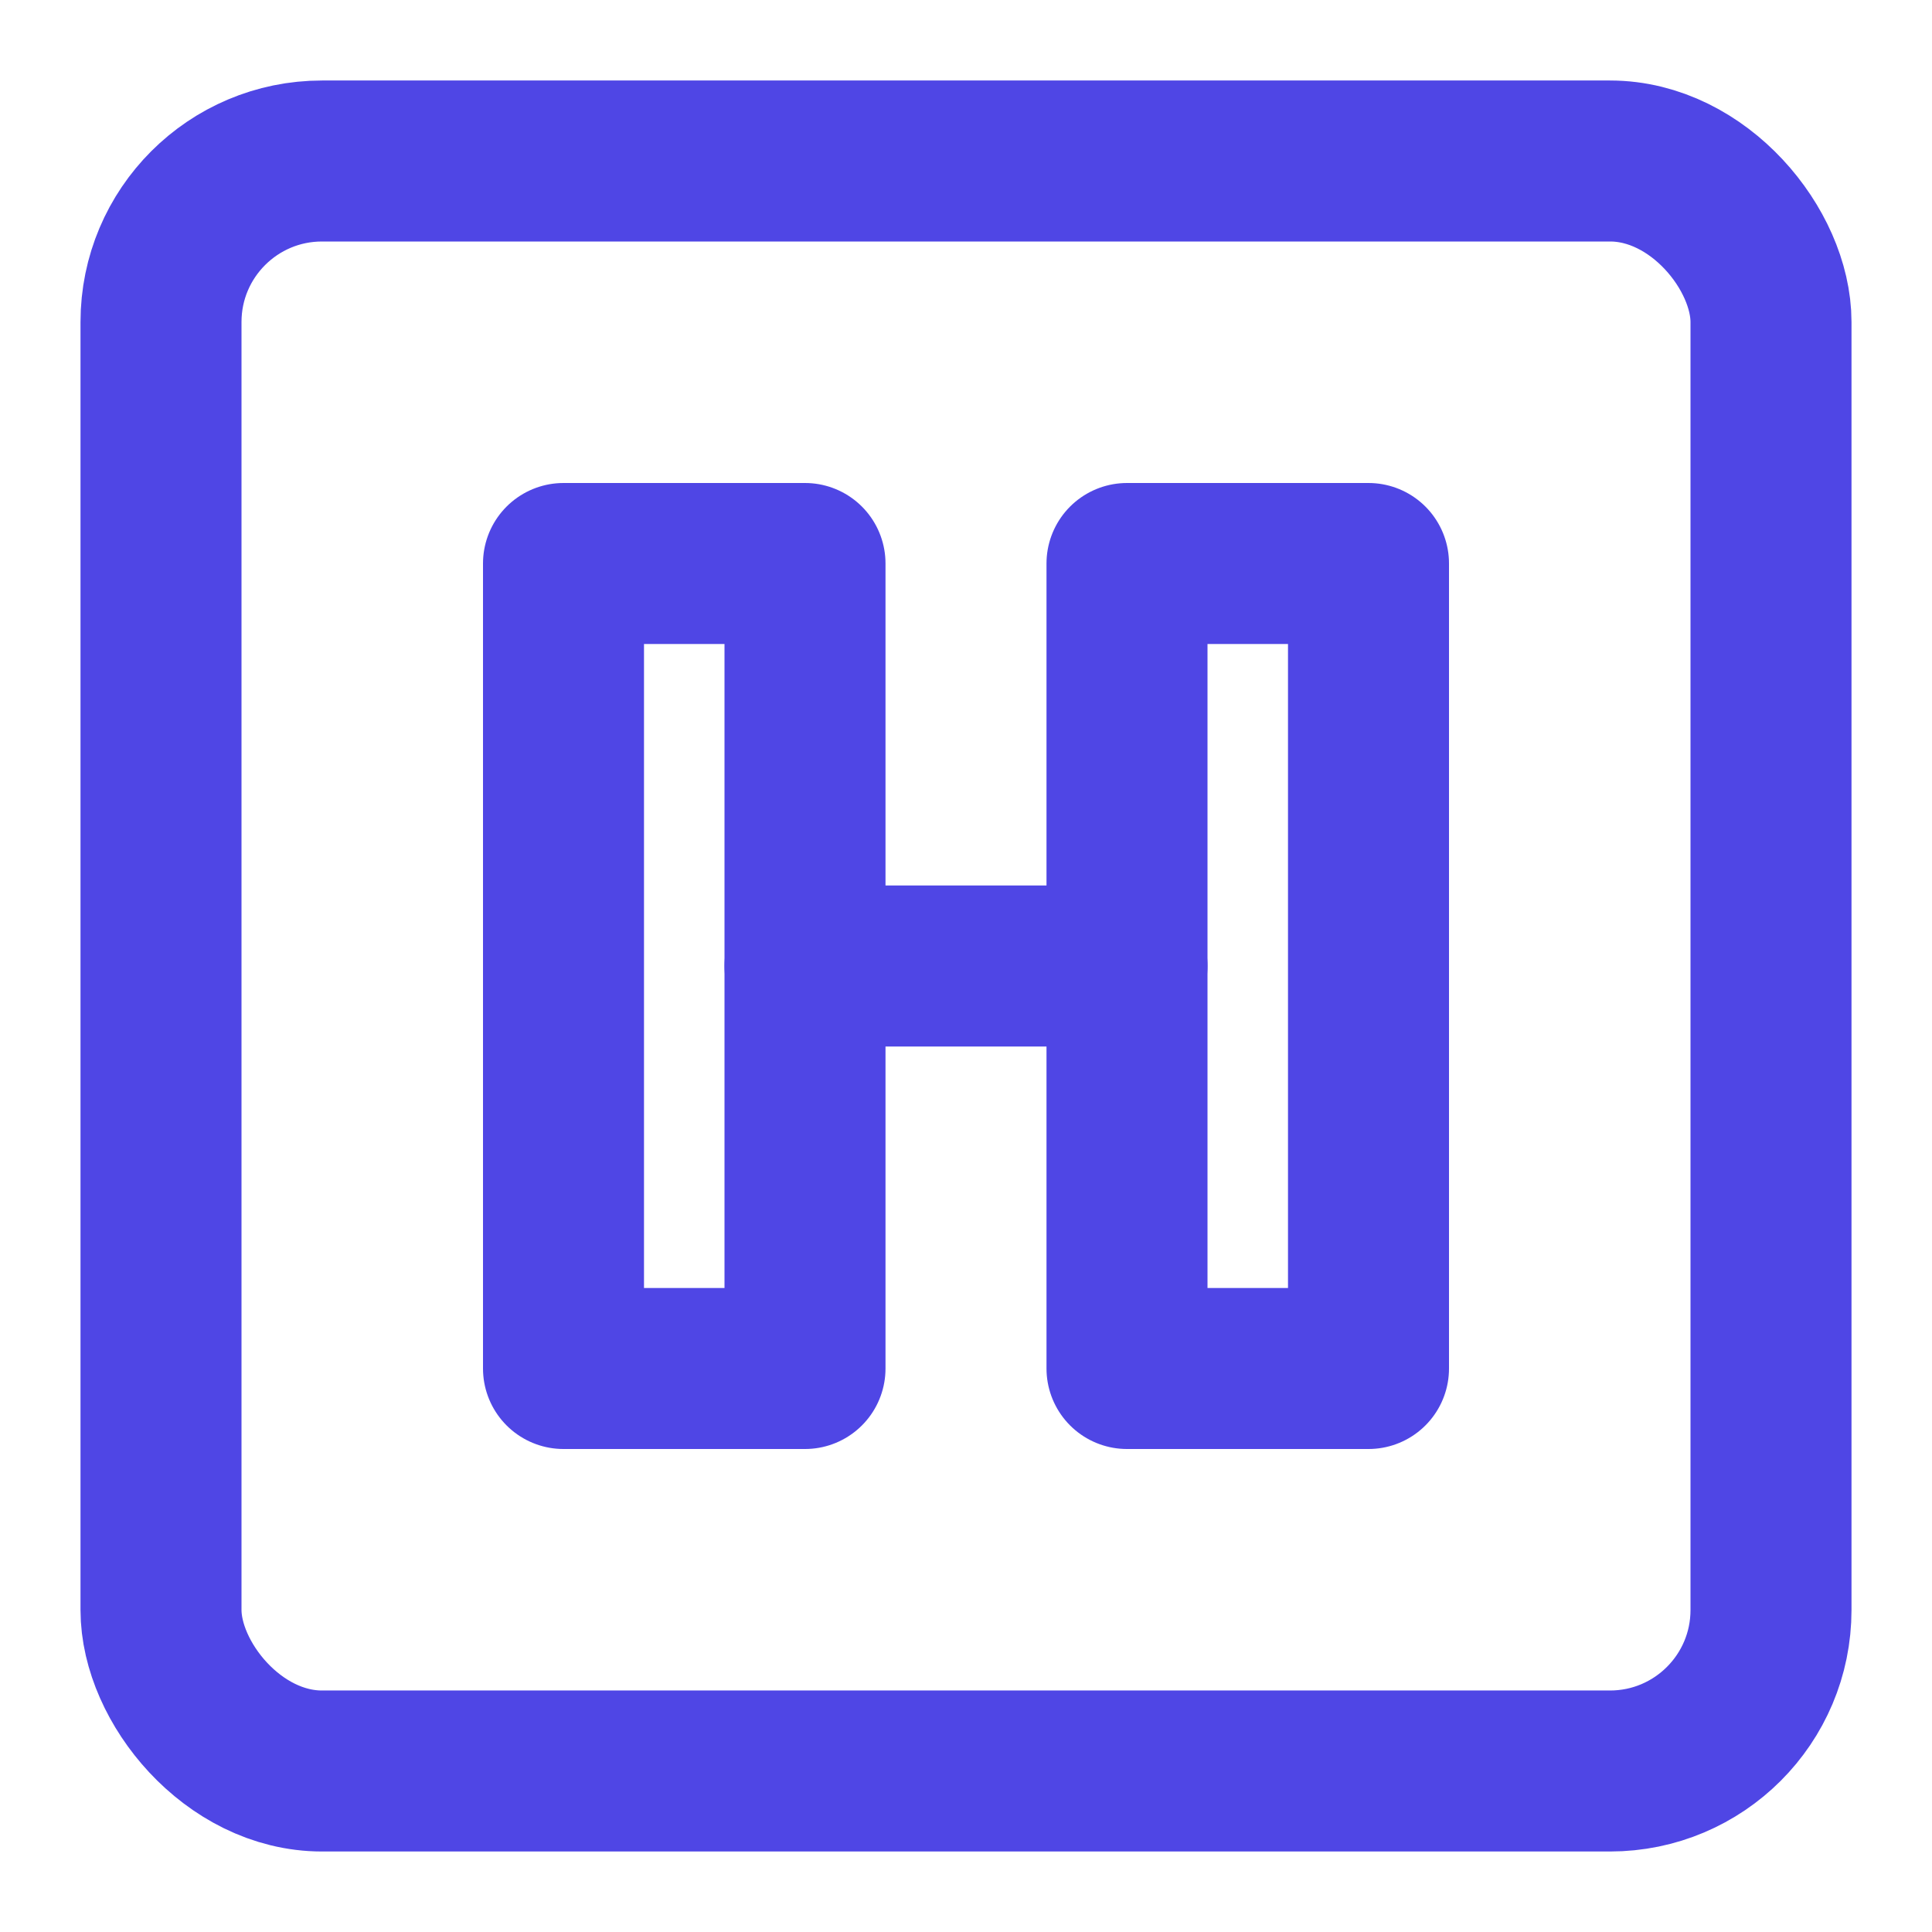 <svg xmlns="http://www.w3.org/2000/svg" width="24" height="24" viewBox="0 0 24 24" fill="none" stroke="#4f46e5" stroke-width="2" stroke-linecap="round" stroke-linejoin="round">
  <rect x="2" y="2" width="20" height="20" rx="2" ry="2"></rect>
  <rect x="7" y="7" width="3" height="10"></rect>
  <rect x="14" y="7" width="3" height="10"></rect>
  <line x1="10" y1="12" x2="14" y2="12"></line>
</svg>